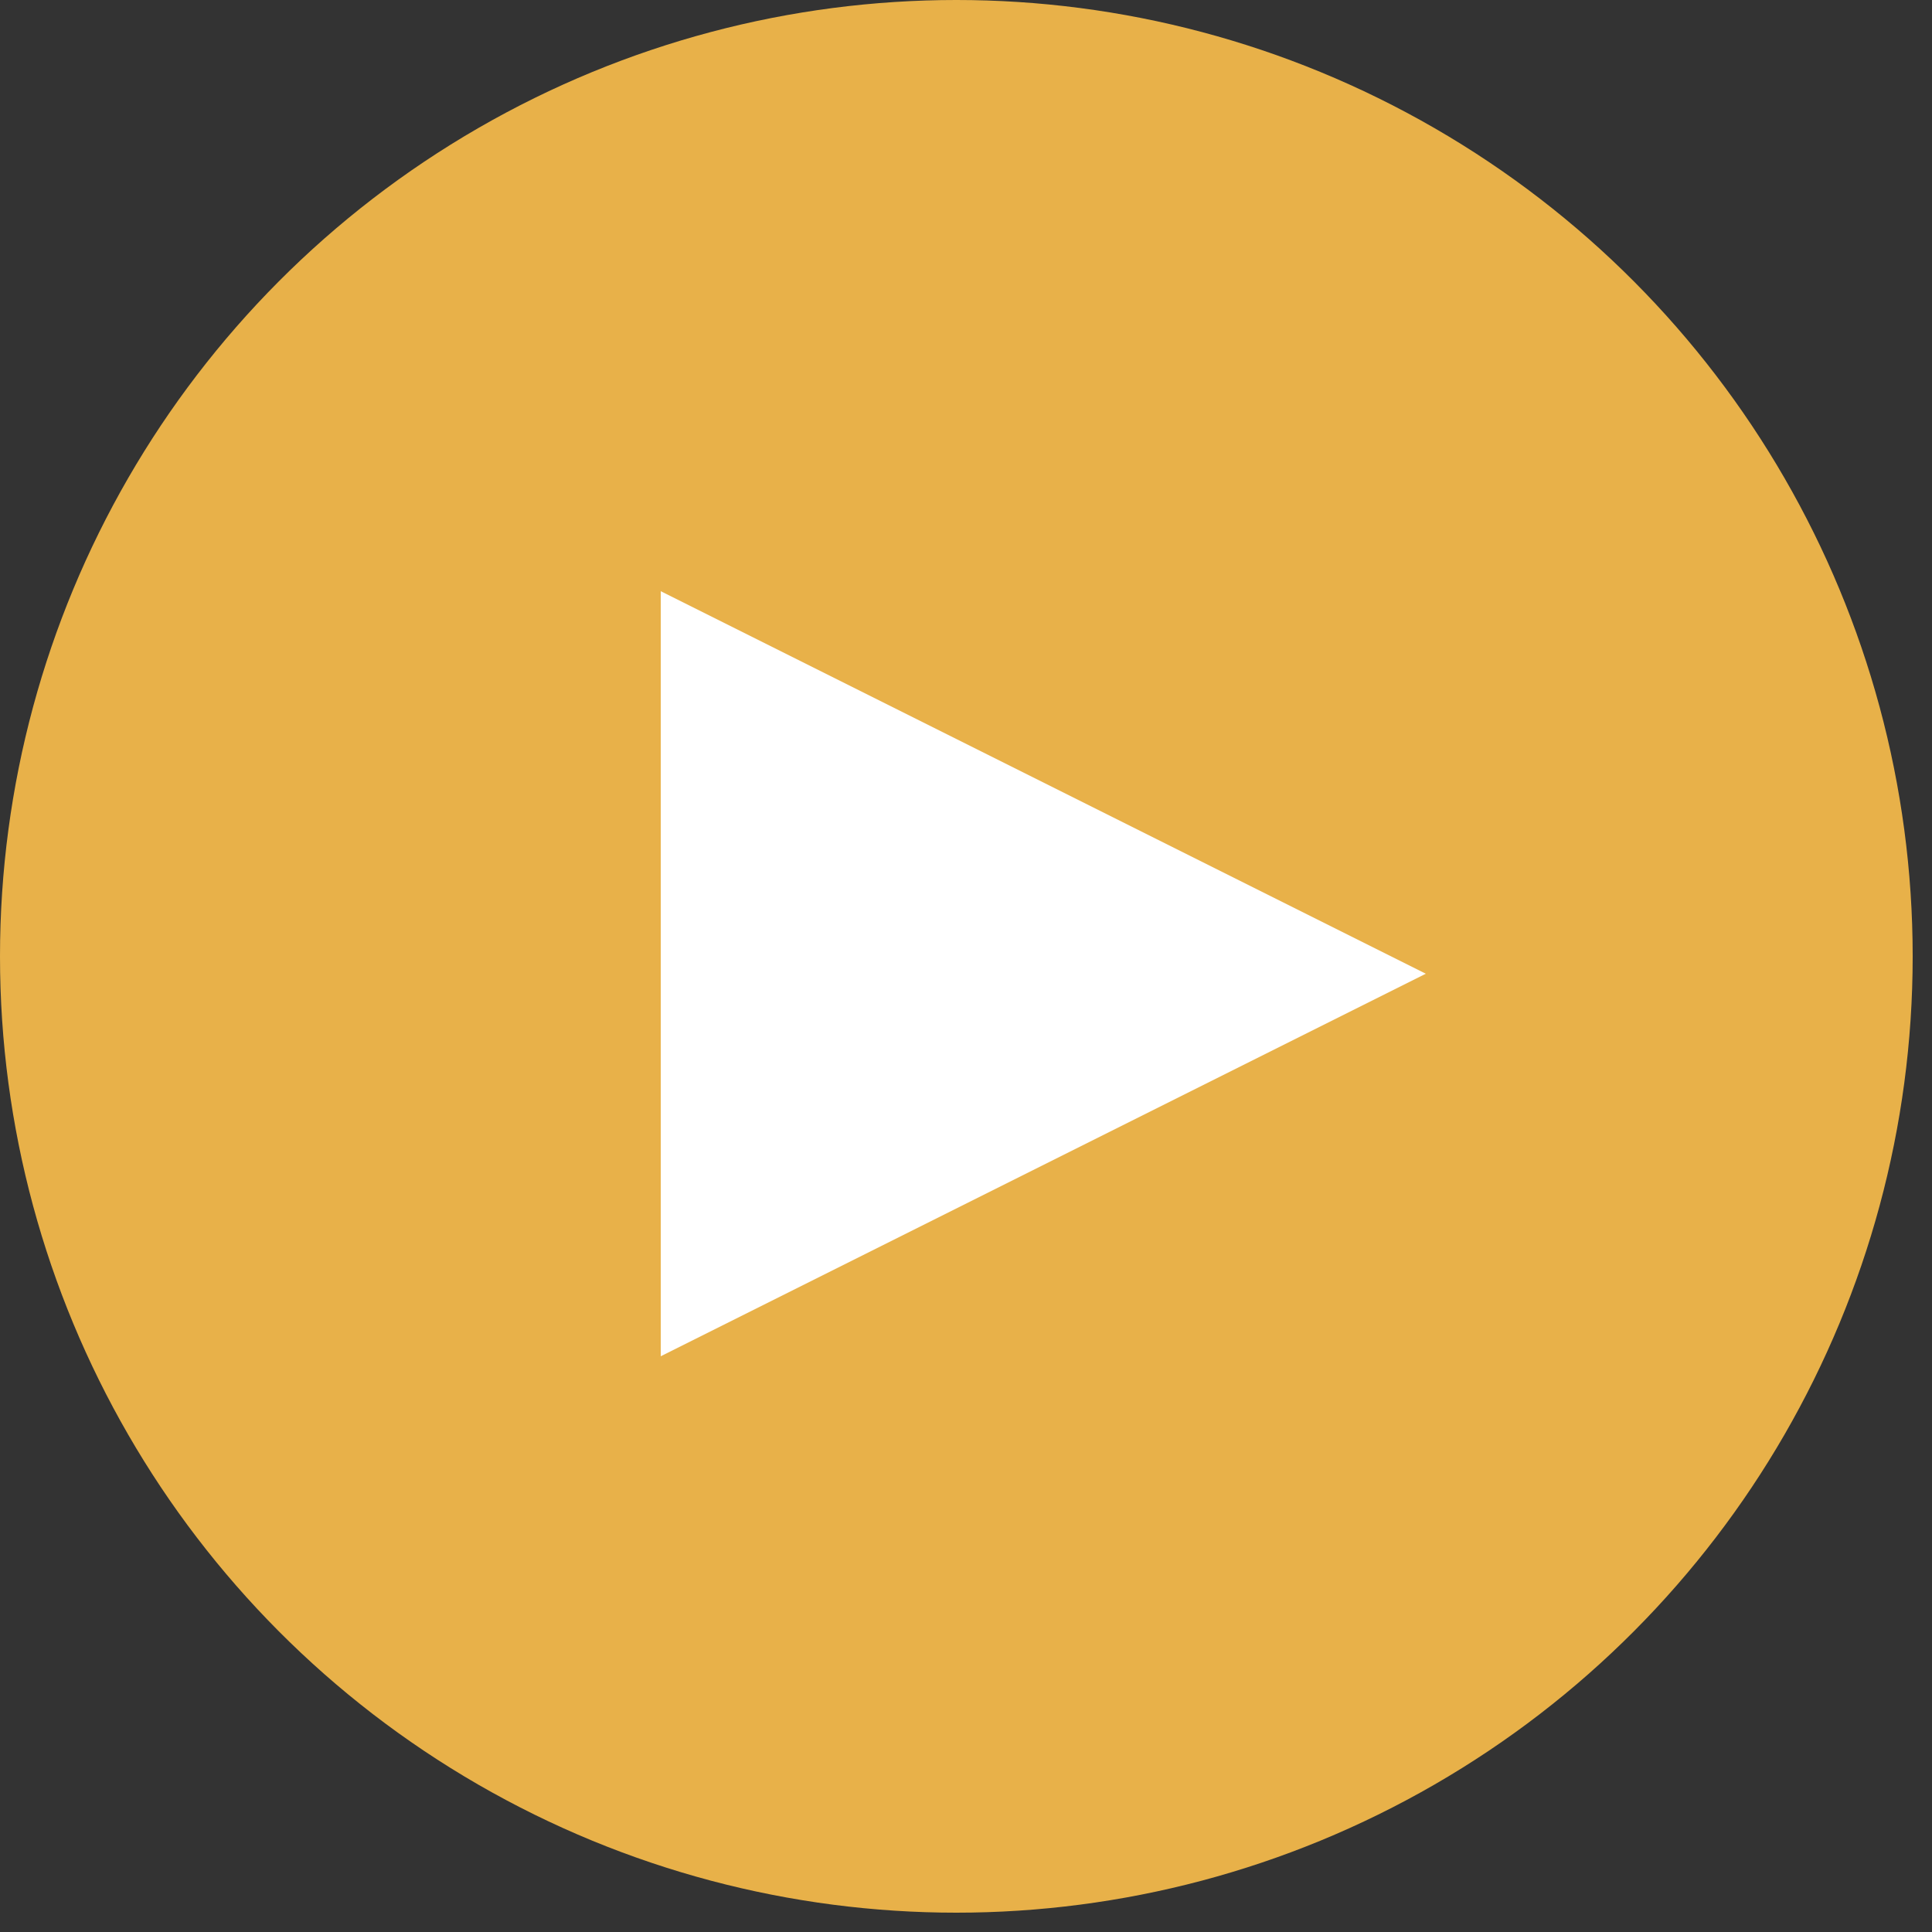 <?xml version="1.0" encoding="UTF-8"?>
<svg width="50px" height="50px" viewBox="0 0 50 50" version="1.1" xmlns="http://www.w3.org/2000/svg" xmlns:xlink="http://www.w3.org/1999/xlink">
    <rect x="0" y="0" width="50" height="50" fill="#333333" stroke="none"/>
    <title>Group</title>
    <g id="Page-2" stroke="none" stroke-width="1" fill="none" fill-rule="evenodd">
        <g id="home" transform="translate(-1066, -1047)">
            <g id="Group" transform="translate(1066, 1047)">
                <circle id="Oval" fill="#E8B149" cx="24.75" cy="24.75" r="24.75"></circle>
                <polygon id="Triangle" fill="#FFFFFF" transform="translate(27, 25.2) rotate(90) translate(-27, -25.2) " points="27 15.3 36.9 35.1 17.1 35.1"></polygon>
            </g>
        </g>
    </g>
</svg>